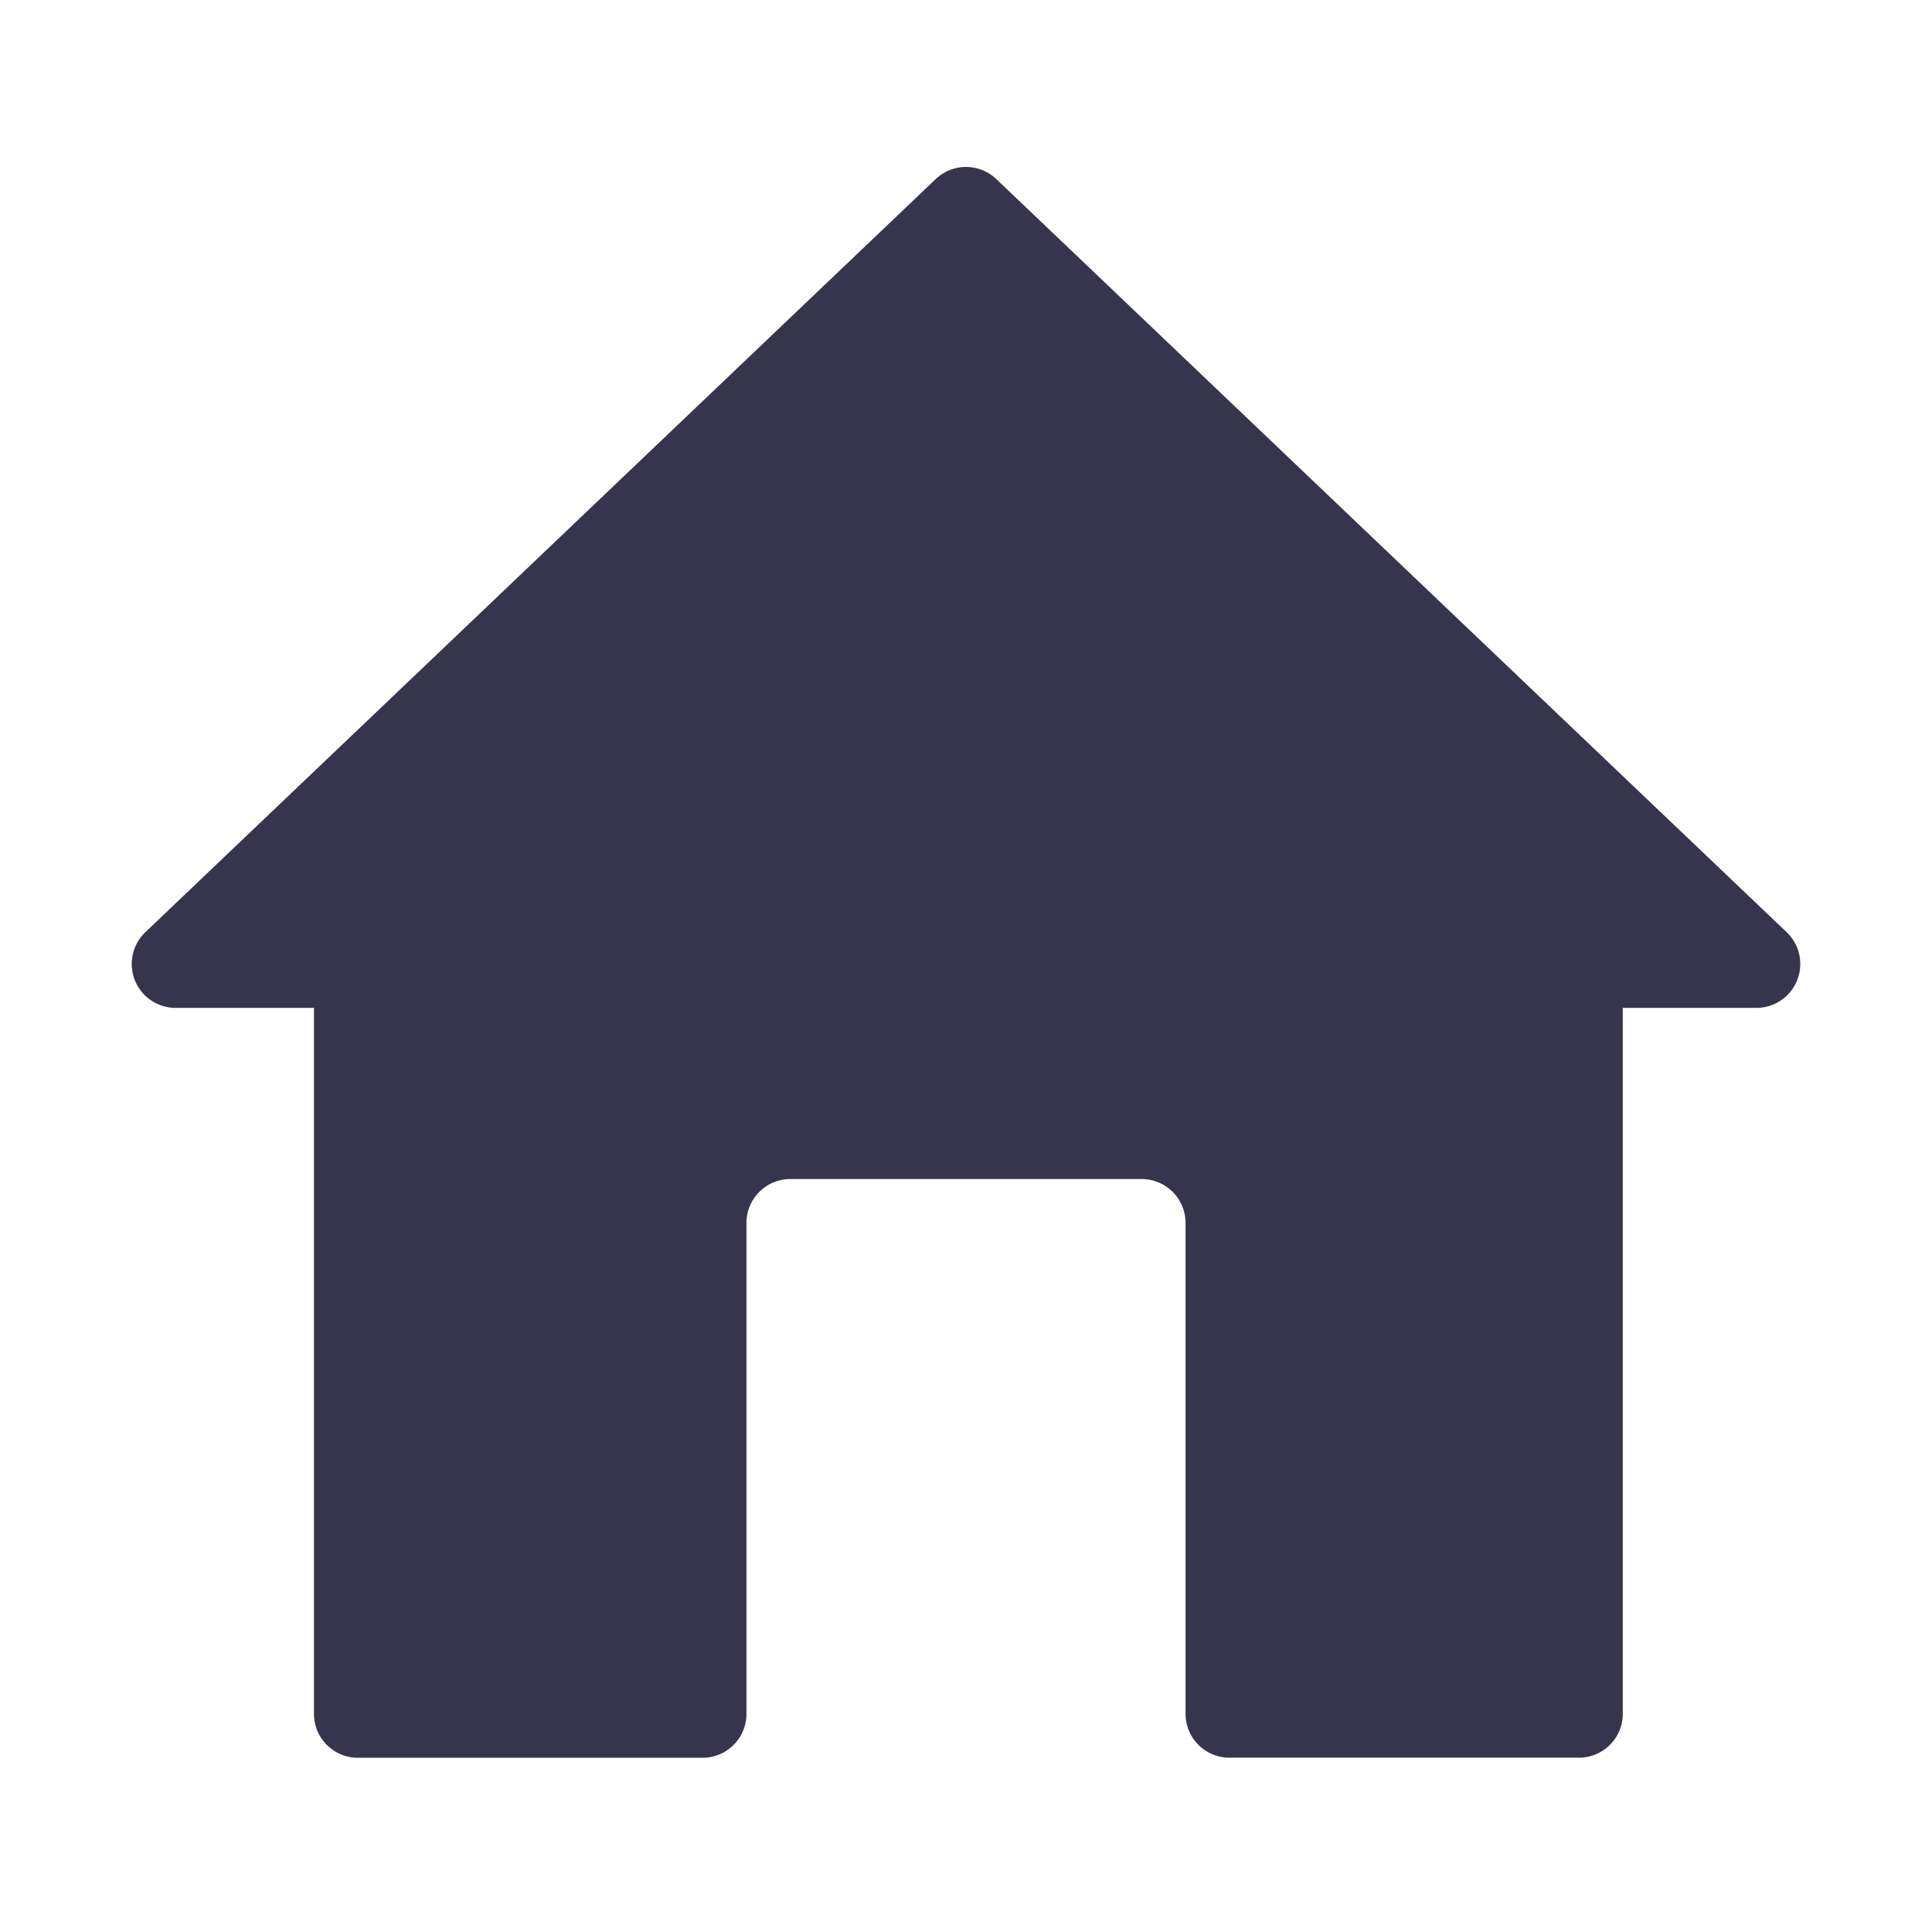 <svg xmlns="http://www.w3.org/2000/svg" width="22" height="22" viewBox="0 0 22 22">
  <defs>
    <style>
      .cls-1 {
        fill: #37354e;
        stroke: #37354e;
        stroke-linecap: round;
        stroke-linejoin: round;
      }

      .cls-2 {
        fill: none;
      }
    </style>
  </defs>
  <g id="ic_pagenav_home" transform="translate(-452 -110)">
    <g id="그룹_4007" data-name="그룹 4007" transform="translate(-200 4.76)">
      <path id="빼기_23" data-name="빼기 23" class="cls-1" d="M6481-3611.444h-3.925v-8.539H6475l9-8.576,9,8.576h-2.021v8.538H6487v-5.589a1,1,0,0,0-1-1h-4a1,1,0,0,0-1,1v5.589Z" transform="translate(-5821 3736.2)"/>
    </g>
    <rect id="사각형_3085" data-name="사각형 3085" class="cls-2" width="22" height="22" transform="translate(452 110)"/>
  </g>
</svg>
